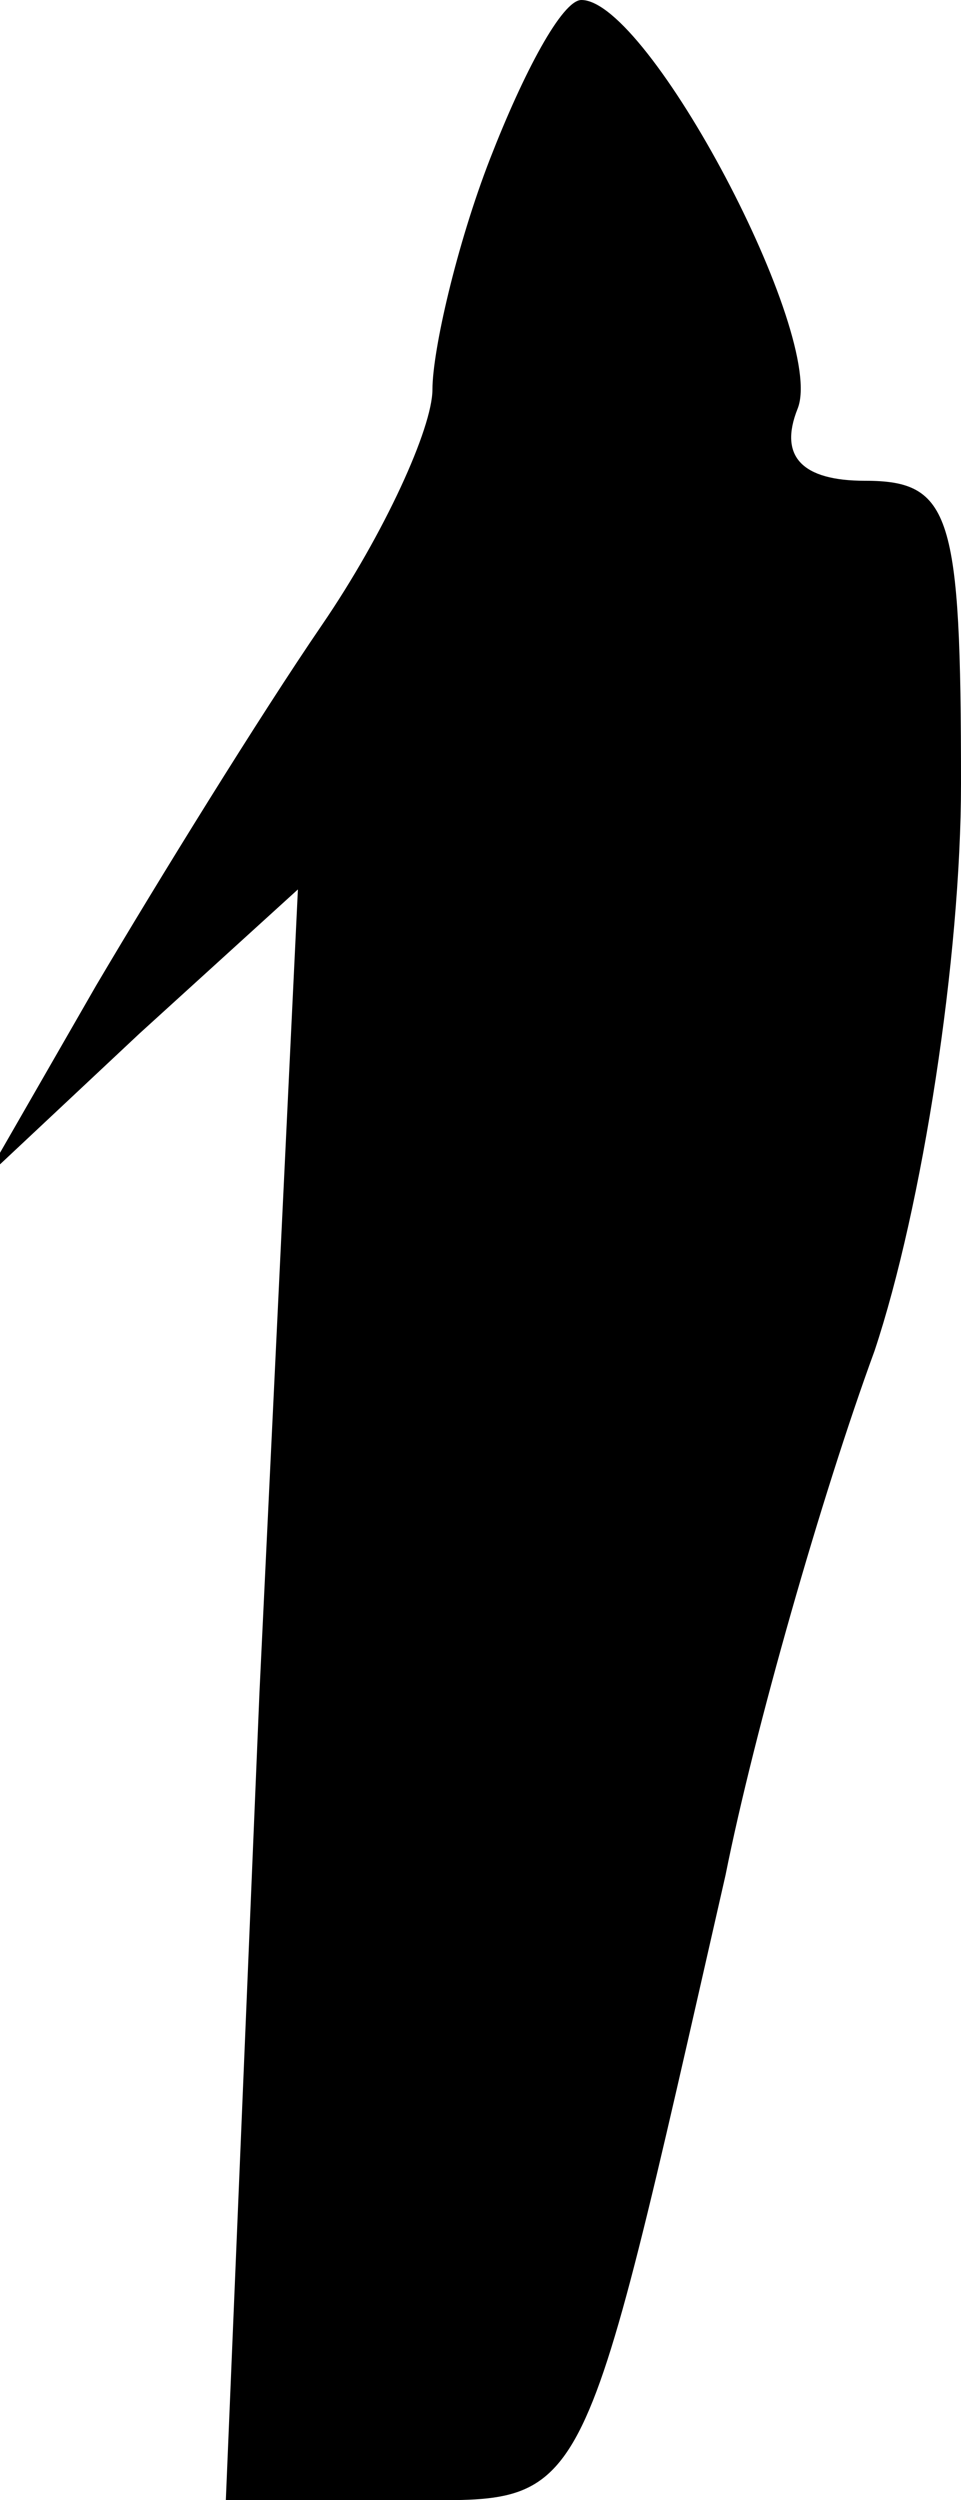 <?xml version="1.0" standalone="no"?>
<!DOCTYPE svg PUBLIC "-//W3C//DTD SVG 20010904//EN"
 "http://www.w3.org/TR/2001/REC-SVG-20010904/DTD/svg10.dtd">
<svg version="1.0" xmlns="http://www.w3.org/2000/svg"
 width="20pt" height="52pt" viewBox="0 0 20 52"
 preserveAspectRatio="xMidYMid meet">
<g transform="translate(0,52) scale(0.1,-0.1)"
fill="#000000" stroke="none">
<path fill="#000000" stroke="none" d="M102 487 c-7 -18 -12 -40 -12 -48 0 -8
-10 -30 -23 -49 -13 -19 -34 -53 -47 -75 l-23 -40 32 30 33 30 -8 -167 -7
-168 36 0 c40 0 37 -6 68 130 6 30 20 79 31 109 10 30 18 82 18 118 0 56 -2
63 -20 63 -13 0 -18 5 -14 15 6 15 -31 85 -45 85 -4 0 -12 -15 -19 -33z"/>
</g>
</svg>
